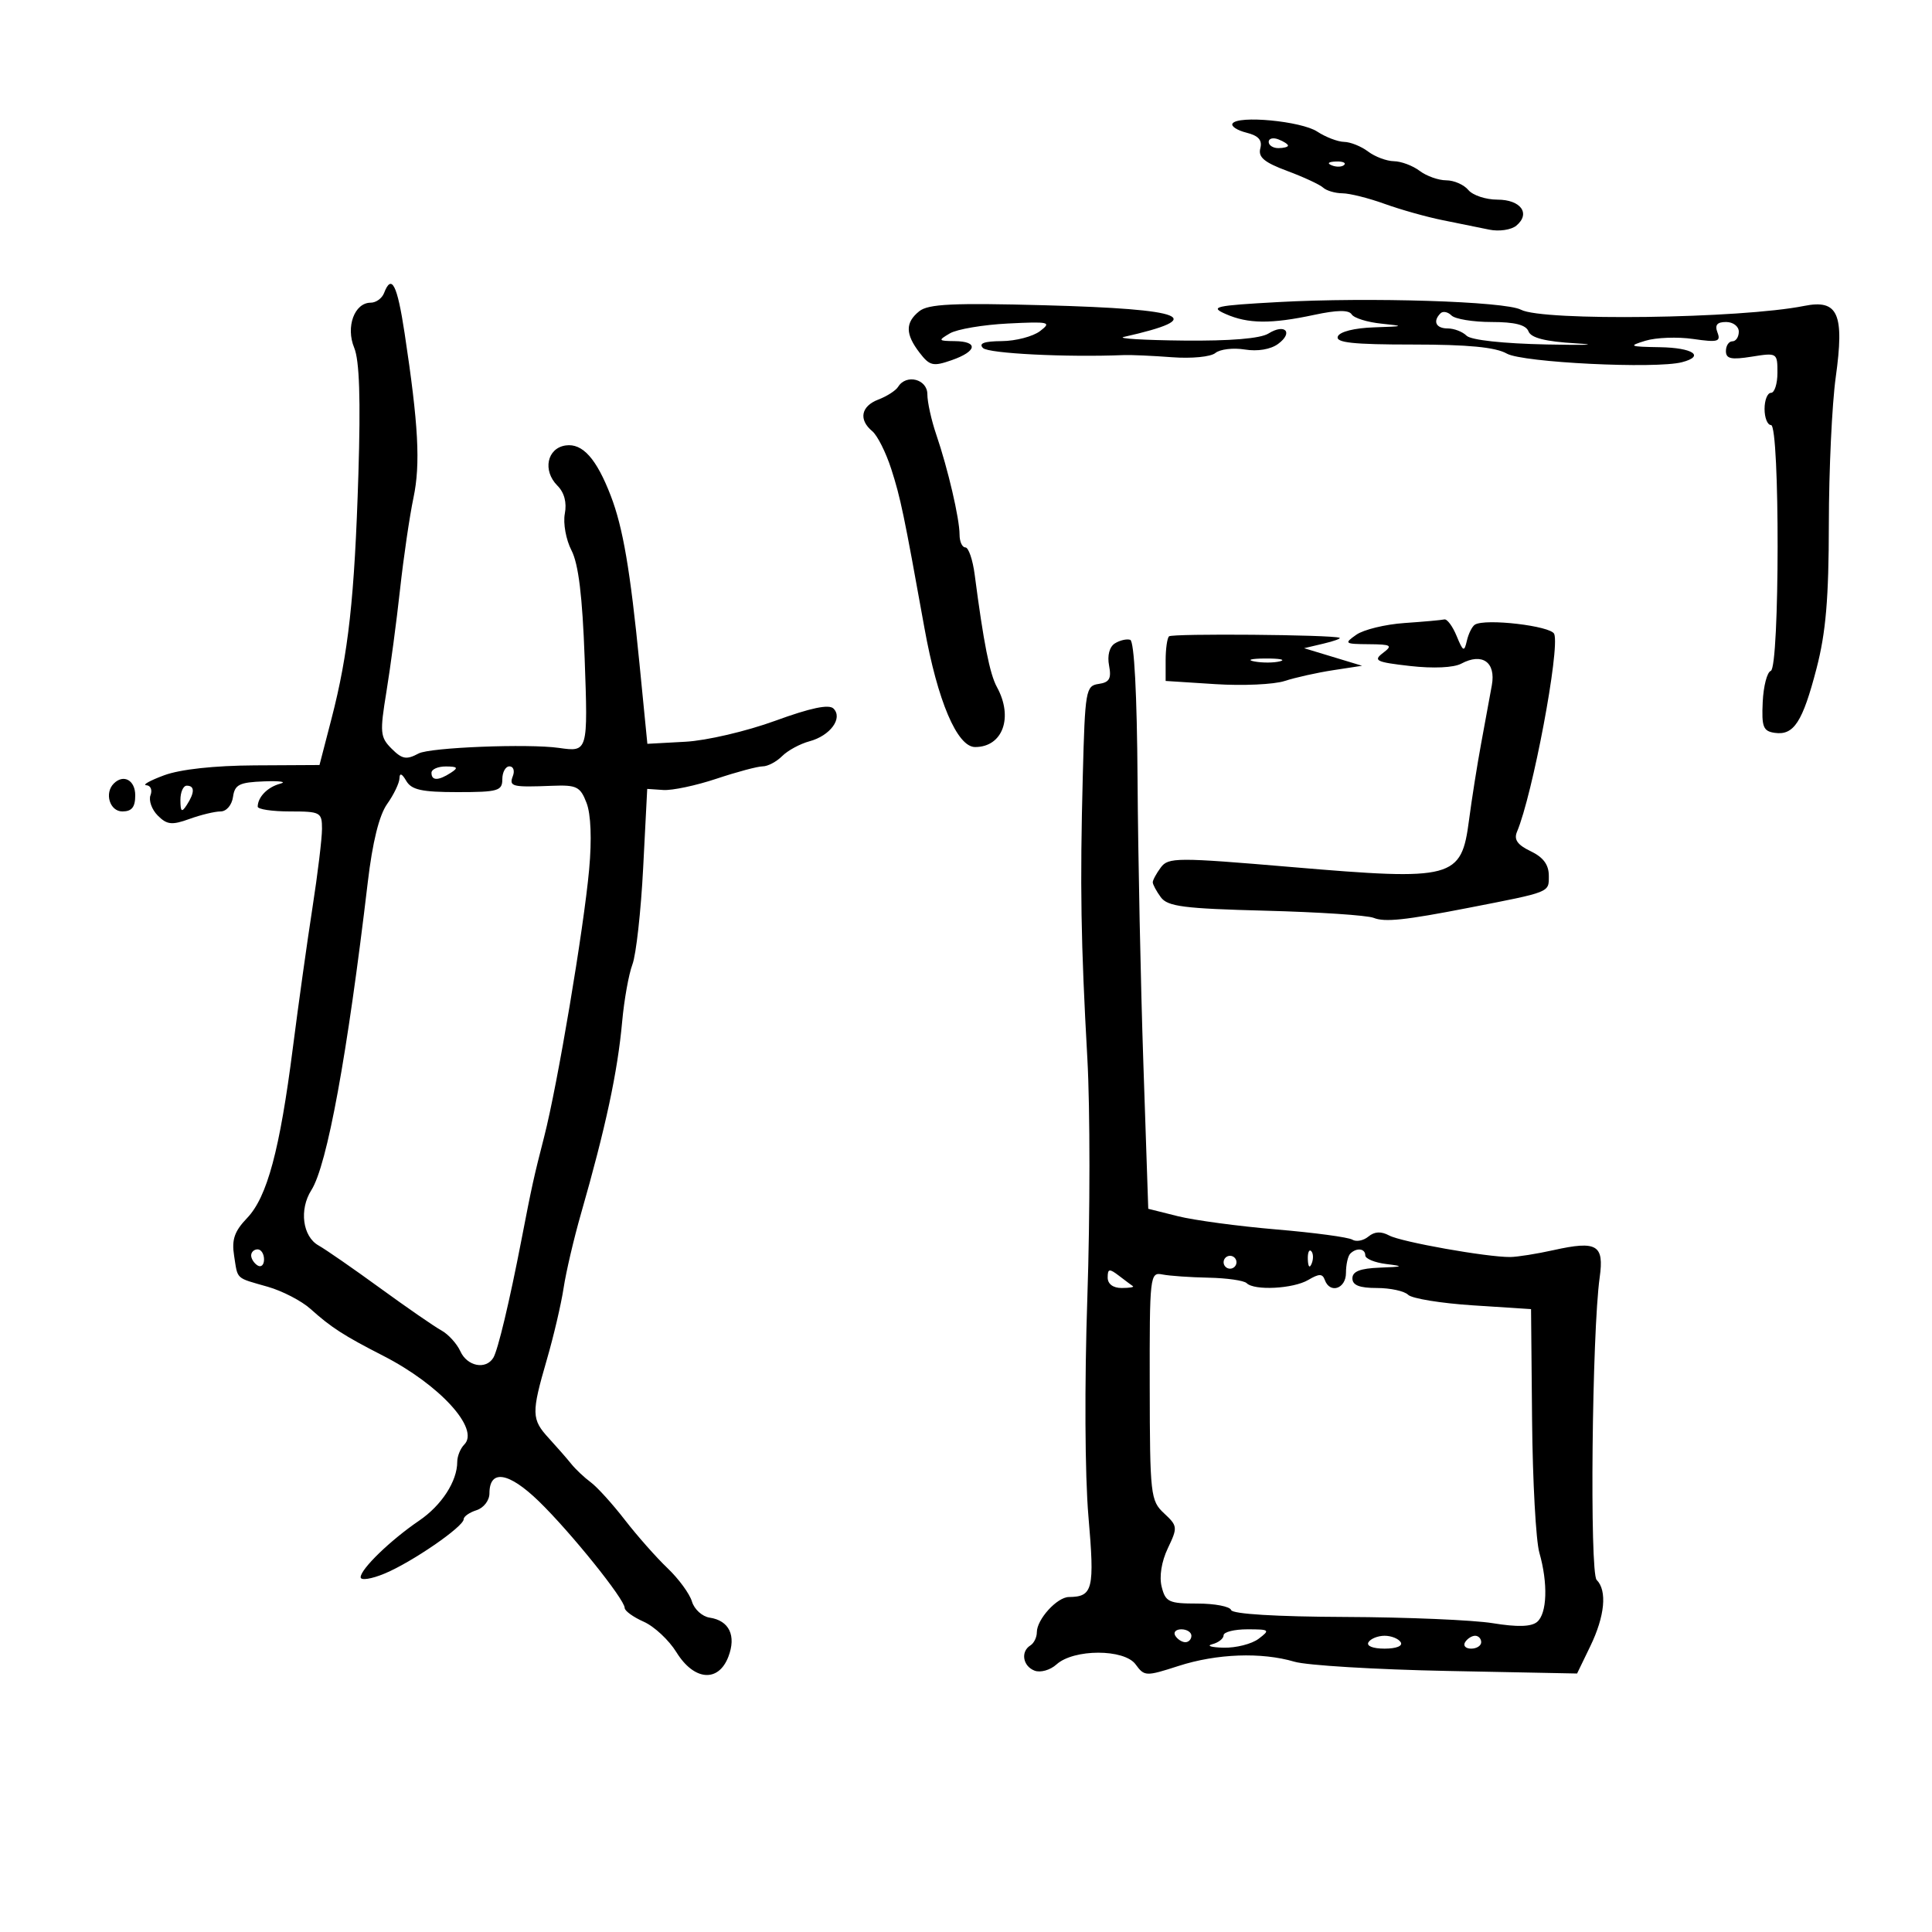 <svg xmlns="http://www.w3.org/2000/svg" width="300" height="300" viewBox="0 0 300 300" version="1.1">
	<path d="M 191.384 19.188 C 191.128 19.602, 192.099 20.238, 193.542 20.600 C 195.425 21.072, 196.034 21.761, 195.700 23.038 C 195.343 24.405, 196.309 25.217, 199.867 26.540 C 202.415 27.488, 204.928 28.654, 205.450 29.131 C 205.972 29.609, 207.322 30.007, 208.450 30.015 C 209.578 30.023, 212.525 30.761, 215 31.656 C 217.475 32.551, 221.525 33.689, 224 34.186 C 226.475 34.683, 229.742 35.346, 231.259 35.660 C 232.777 35.973, 234.662 35.695, 235.450 35.042 C 237.717 33.160, 236.149 31, 232.515 31 C 230.717 31, 228.685 30.325, 228 29.500 C 227.315 28.675, 225.771 28, 224.569 28 C 223.366 28, 221.509 27.339, 220.441 26.532 C 219.374 25.724, 217.574 25.049, 216.441 25.032 C 215.309 25.014, 213.509 24.339, 212.441 23.532 C 211.374 22.724, 209.697 22.049, 208.715 22.032 C 207.733 22.014, 205.853 21.294, 204.536 20.432 C 202.047 18.801, 192.199 17.870, 191.384 19.188 M 197 22.031 C 197 22.564, 197.675 23, 198.500 23 C 199.325 23, 200 22.823, 200 22.607 C 200 22.391, 199.325 21.955, 198.500 21.638 C 197.675 21.322, 197 21.499, 197 22.031 M 206.813 25.683 C 207.534 25.972, 208.397 25.936, 208.729 25.604 C 209.061 25.272, 208.471 25.036, 207.417 25.079 C 206.252 25.127, 206.015 25.364, 206.813 25.683 M 59.638 45.500 C 59.322 46.325, 58.389 47, 57.567 47 C 55.037 47, 53.659 50.763, 55.002 54.005 C 55.813 55.963, 56.012 61.987, 55.650 73.664 C 55.056 92.841, 54.107 101.454, 51.464 111.646 L 49.611 118.792 39.555 118.847 C 33.282 118.881, 27.996 119.458, 25.500 120.380 C 23.300 121.194, 22.048 121.891, 22.719 121.930 C 23.389 121.968, 23.683 122.663, 23.371 123.474 C 23.060 124.285, 23.567 125.710, 24.498 126.641 C 25.928 128.071, 26.690 128.152, 29.416 127.167 C 31.190 126.525, 33.366 126, 34.251 126 C 35.159 126, 36 125.019, 36.180 123.750 C 36.453 121.828, 37.156 121.475, 41 121.331 C 43.475 121.238, 44.600 121.402, 43.500 121.696 C 41.546 122.219, 40.046 123.748, 40.015 125.250 C 40.007 125.662, 42.250 126, 45 126 C 49.768 126, 50 126.125, 50 128.706 C 50 130.195, 49.333 135.707, 48.517 140.956 C 47.702 146.205, 46.333 155.991, 45.475 162.703 C 43.444 178.592, 41.483 185.886, 38.370 189.136 C 36.406 191.186, 35.956 192.486, 36.350 194.980 C 36.946 198.767, 36.494 198.351, 41.598 199.814 C 43.852 200.461, 46.828 202.004, 48.210 203.245 C 51.437 206.140, 53.369 207.386, 59.500 210.524 C 68.271 215.013, 74.533 221.867, 72.093 224.307 C 71.492 224.908, 71 226.120, 71 227.001 C 71 230.008, 68.569 233.757, 65.079 236.129 C 60.648 239.142, 56 243.640, 56 244.915 C 56 245.456, 57.687 245.193, 59.750 244.331 C 64.006 242.553, 72 237.050, 72 235.898 C 72 235.478, 72.900 234.849, 74 234.500 C 75.106 234.149, 76 232.987, 76 231.901 C 76 228.098, 78.984 228.570, 83.668 233.115 C 88.583 237.883, 97 248.342, 97 249.680 C 97 250.137, 98.332 251.101, 99.959 251.822 C 101.587 252.542, 103.873 254.677, 105.041 256.566 C 107.768 260.979, 111.552 261.300, 113.103 257.250 C 114.354 253.982, 113.231 251.639, 110.195 251.187 C 109.040 251.014, 107.803 249.889, 107.447 248.687 C 107.091 247.484, 105.382 245.150, 103.650 243.500 C 101.917 241.850, 98.934 238.475, 97.019 236 C 95.105 233.525, 92.725 230.900, 91.730 230.166 C 90.736 229.432, 89.377 228.152, 88.711 227.321 C 88.045 226.490, 86.487 224.707, 85.250 223.359 C 82.513 220.378, 82.488 219.479, 84.917 211.108 C 85.972 207.474, 87.142 202.475, 87.516 200 C 87.891 197.525, 89.101 192.350, 90.205 188.500 C 94.054 175.075, 95.902 166.457, 96.610 158.632 C 96.915 155.260, 97.632 151.262, 98.204 149.750 C 98.775 148.237, 99.526 141.487, 99.871 134.750 L 100.500 122.500 103 122.670 C 104.375 122.764, 108.089 121.977, 111.254 120.920 C 114.419 119.864, 117.649 119, 118.433 119 C 119.216 119, 120.574 118.284, 121.449 117.408 C 122.325 116.532, 124.235 115.497, 125.694 115.107 C 128.918 114.244, 130.919 111.519, 129.425 110.025 C 128.719 109.319, 125.874 109.916, 120.366 111.926 C 115.908 113.553, 109.708 115, 106.430 115.178 L 100.523 115.500 99.292 103 C 97.869 88.549, 96.733 81.910, 94.846 77 C 92.624 71.221, 90.459 68.798, 87.848 69.168 C 84.941 69.579, 84.218 73.075, 86.556 75.413 C 87.629 76.487, 88.036 78.031, 87.704 79.770 C 87.420 81.252, 87.886 83.813, 88.739 85.462 C 89.827 87.566, 90.437 92.565, 90.785 102.230 C 91.307 116.747, 91.297 116.781, 86.807 116.137 C 82.037 115.453, 66.763 116.057, 65.003 116.999 C 63.110 118.012, 62.451 117.895, 60.815 116.260 C 59.028 114.472, 58.964 113.770, 60.004 107.409 C 60.626 103.609, 61.579 96.450, 62.122 91.500 C 62.665 86.550, 63.601 80.160, 64.202 77.300 C 65.308 72.041, 64.981 65.957, 62.828 51.750 C 61.682 44.184, 60.804 42.463, 59.638 45.500 M 198.500 46.906 C 188.615 47.451, 187.785 47.639, 190.315 48.756 C 193.791 50.292, 197.377 50.327, 204.074 48.891 C 207.623 48.130, 209.448 48.106, 209.886 48.816 C 210.238 49.385, 212.320 50.034, 214.513 50.257 C 218.163 50.629, 218.065 50.678, 213.357 50.832 C 210.303 50.932, 208.019 51.508, 207.734 52.250 C 207.367 53.208, 210.090 53.500, 219.377 53.500 C 227.961 53.500, 232.224 53.911, 233.980 54.908 C 236.426 56.297, 257.097 57.310, 261.184 56.242 C 264.799 55.296, 262.883 53.998, 257.750 53.914 C 252.995 53.836, 252.783 53.742, 255.500 52.911 C 257.150 52.407, 260.484 52.283, 262.910 52.635 C 266.729 53.189, 267.235 53.056, 266.691 51.638 C 266.240 50.463, 266.619 50, 268.031 50 C 269.115 50, 270 50.675, 270 51.500 C 270 52.325, 269.550 53, 269 53 C 268.450 53, 268 53.680, 268 54.512 C 268 55.716, 268.815 55.893, 272 55.384 C 275.950 54.752, 276 54.783, 276 57.872 C 276 59.592, 275.550 61, 275 61 C 274.450 61, 274 62.125, 274 63.500 C 274 64.875, 274.450 66, 275 66 C 276.394 66, 276.357 103.714, 274.963 104.179 C 274.393 104.369, 273.830 106.544, 273.713 109.012 C 273.529 112.883, 273.787 113.541, 275.588 113.798 C 278.545 114.221, 279.910 112.114, 282.072 103.790 C 283.521 98.211, 283.970 92.938, 283.983 81.322 C 283.992 72.975, 284.472 62.749, 285.049 58.599 C 286.424 48.714, 285.423 46.446, 280.153 47.502 C 270.293 49.477, 239.532 49.890, 236.173 48.093 C 233.746 46.794, 212.608 46.128, 198.500 46.906 M 142.750 48.322 C 140.551 50.080, 140.564 51.875, 142.797 54.777 C 144.364 56.813, 144.889 56.935, 147.774 55.929 C 151.723 54.552, 151.971 53.011, 148.250 52.970 C 145.672 52.941, 145.625 52.866, 147.500 51.763 C 148.600 51.117, 152.650 50.430, 156.500 50.236 C 162.945 49.913, 163.341 50.006, 161.500 51.411 C 160.400 52.250, 157.722 52.951, 155.550 52.968 C 152.809 52.990, 151.919 53.319, 152.643 54.043 C 153.495 54.895, 165.594 55.501, 174.500 55.137 C 175.600 55.092, 178.961 55.241, 181.968 55.469 C 185.029 55.701, 188.004 55.412, 188.726 54.812 C 189.436 54.223, 191.487 53.980, 193.284 54.271 C 195.274 54.594, 197.294 54.258, 198.453 53.411 C 200.884 51.633, 199.550 50.175, 196.968 51.788 C 195.714 52.571, 191.044 52.959, 183.764 52.884 C 177.569 52.820, 173.400 52.566, 174.500 52.319 C 187.685 49.358, 184.284 47.995, 162.230 47.401 C 147.999 47.018, 144.155 47.200, 142.750 48.322 M 223.683 48.650 C 222.443 49.890, 222.971 51, 224.800 51 C 225.790 51, 227.108 51.508, 227.729 52.129 C 228.404 52.804, 233.410 53.351, 240.179 53.489 C 246.405 53.616, 248.441 53.538, 244.701 53.315 C 239.958 53.033, 237.734 52.471, 237.344 51.455 C 236.955 50.440, 235.215 50, 231.593 50 C 228.737 50, 225.942 49.543, 225.383 48.983 C 224.824 48.424, 224.059 48.274, 223.683 48.650 M 139.462 60.062 C 139.101 60.646, 137.724 61.534, 136.403 62.037 C 133.696 63.066, 133.288 65.164, 135.445 66.955 C 136.240 67.614, 137.567 70.257, 138.394 72.827 C 139.839 77.319, 140.359 79.810, 143.543 97.500 C 145.585 108.844, 148.630 116, 151.416 116 C 155.708 116, 157.384 111.387, 154.800 106.684 C 153.687 104.658, 152.728 99.810, 151.352 89.250 C 151.048 86.912, 150.394 85, 149.899 85 C 149.405 85, 149 84.106, 149 83.014 C 149 80.534, 147.195 72.788, 145.378 67.467 C 144.620 65.248, 144 62.436, 144 61.217 C 144 58.862, 140.719 58.027, 139.462 60.062 M 218.086 96.743 C 215.109 96.948, 211.746 97.765, 210.614 98.558 C 208.671 99.919, 208.779 100.002, 212.527 100.032 C 216.059 100.060, 216.304 100.212, 214.737 101.401 C 213.184 102.580, 213.686 102.819, 218.965 103.417 C 222.572 103.825, 225.731 103.679, 226.905 103.051 C 230.159 101.309, 232.300 102.819, 231.653 106.398 C 231.344 108.104, 230.592 112.200, 229.982 115.500 C 229.372 118.800, 228.529 124.125, 228.110 127.334 C 226.917 136.458, 225.734 136.773, 200.647 134.642 C 182.737 133.120, 181.419 133.124, 180.250 134.699 C 179.563 135.625, 179 136.660, 179 137 C 179 137.340, 179.563 138.385, 180.250 139.322 C 181.307 140.764, 183.812 141.086, 196.500 141.413 C 204.750 141.626, 212.309 142.126, 213.298 142.525 C 215.021 143.220, 218.178 142.887, 228 140.973 C 240.858 138.467, 240.500 138.610, 240.500 135.997 C 240.500 134.273, 239.647 133.118, 237.677 132.174 C 235.627 131.192, 235.047 130.367, 235.557 129.161 C 237.980 123.431, 242.242 100.794, 241.340 98.443 C 240.859 97.190, 230.603 95.989, 229.016 97 C 228.585 97.275, 228.025 98.400, 227.773 99.500 C 227.365 101.281, 227.191 101.199, 226.182 98.750 C 225.559 97.237, 224.701 96.083, 224.275 96.185 C 223.849 96.287, 221.064 96.538, 218.086 96.743 M 181.520 98.813 C 181.234 99.099, 181 100.774, 181 102.535 L 181 105.737 188.729 106.233 C 192.980 106.506, 197.817 106.286, 199.479 105.744 C 201.141 105.202, 204.525 104.448, 207 104.069 L 211.500 103.379 207 102.015 L 202.500 100.651 205.500 99.944 C 207.150 99.555, 208.275 99.146, 208 99.034 C 206.805 98.551, 181.989 98.344, 181.520 98.813 M 173.113 99.910 C 172.272 100.442, 171.918 101.793, 172.215 103.344 C 172.603 105.372, 172.269 105.962, 170.602 106.200 C 168.601 106.486, 168.482 107.172, 168.135 120.500 C 167.690 137.529, 167.832 146.295, 168.846 164.405 C 169.275 172.052, 169.274 188.702, 168.845 201.405 C 168.391 214.866, 168.460 229.070, 169.011 235.454 C 169.992 246.802, 169.714 247.947, 165.972 247.985 C 164.137 248.003, 161 251.453, 161 253.452 C 161 254.239, 160.550 255.160, 160 255.500 C 158.449 256.459, 158.820 258.717, 160.645 259.417 C 161.555 259.766, 163.077 259.335, 164.054 258.451 C 166.733 256.027, 174.564 256.021, 176.335 258.443 C 177.707 260.319, 177.927 260.327, 182.992 258.692 C 188.939 256.771, 195.878 256.517, 201.007 258.032 C 202.928 258.599, 213.587 259.243, 224.694 259.463 L 244.889 259.862 246.944 255.615 C 249.205 250.944, 249.583 246.983, 247.926 245.326 C 246.826 244.226, 247.201 206.886, 248.398 198.353 C 249.108 193.292, 247.975 192.621, 241.248 194.117 C 238.637 194.698, 235.600 195.181, 234.500 195.189 C 230.883 195.219, 217.599 192.856, 215.716 191.848 C 214.452 191.171, 213.435 191.224, 212.480 192.017 C 211.714 192.652, 210.592 192.866, 209.987 192.492 C 209.381 192.117, 204.074 191.405, 198.193 190.908 C 192.312 190.411, 185.430 189.485, 182.901 188.852 L 178.301 187.699 177.540 165.100 C 177.121 152.670, 176.716 132.863, 176.639 121.085 C 176.553 107.812, 176.120 99.549, 175.500 99.351 C 174.950 99.176, 173.876 99.427, 173.113 99.910 M 194.762 102.707 C 196.006 102.946, 197.806 102.937, 198.762 102.687 C 199.718 102.437, 198.700 102.241, 196.500 102.252 C 194.300 102.263, 193.518 102.468, 194.762 102.707 M 67 120 C 67 121.253, 68.061 121.253, 70 120 C 71.213 119.216, 71.069 119.028, 69.250 119.015 C 68.013 119.007, 67 119.450, 67 120 M 78 121 C 78 122.808, 77.333 123, 71.050 123 C 65.485 123, 63.896 122.651, 63.080 121.250 C 62.415 120.107, 62.050 119.967, 62.030 120.846 C 62.014 121.586, 61.151 123.386, 60.114 124.846 C 58.876 126.588, 57.843 130.763, 57.107 137 C 53.937 163.837, 50.802 180.943, 48.345 184.808 C 46.433 187.816, 46.983 192.010, 49.472 193.399 C 50.556 194.005, 54.844 196.975, 59 200 C 63.156 203.025, 67.444 205.987, 68.528 206.582 C 69.613 207.177, 70.944 208.639, 71.487 209.832 C 72.548 212.163, 75.430 212.732, 76.598 210.841 C 77.309 209.691, 79.124 202.084, 80.974 192.500 C 82.579 184.188, 82.899 182.738, 84.502 176.500 C 86.575 168.435, 90.637 144.283, 91.483 135 C 91.909 130.322, 91.757 126.437, 91.079 124.675 C 90.105 122.143, 89.550 121.867, 85.746 122.017 C 79.492 122.265, 79.007 122.145, 79.638 120.500 C 79.955 119.675, 79.716 119, 79.107 119 C 78.498 119, 78 119.900, 78 121 M 17.667 121.667 C 16.175 123.159, 17.049 126, 19 126 C 20.467 126, 21 125.333, 21 123.500 C 21 121.147, 19.185 120.149, 17.667 121.667 M 28.015 124.250 C 28.028 126.069, 28.216 126.213, 29 125 C 30.253 123.061, 30.253 122, 29 122 C 28.450 122, 28.007 123.013, 28.015 124.250 M 39 194.941 C 39 195.459, 39.450 196.160, 40 196.500 C 40.550 196.840, 41 196.416, 41 195.559 C 41 194.702, 40.550 194, 40 194 C 39.450 194, 39 194.423, 39 194.941 M 203.079 195.583 C 203.127 196.748, 203.364 196.985, 203.683 196.188 C 203.972 195.466, 203.936 194.603, 203.604 194.271 C 203.272 193.939, 203.036 194.529, 203.079 195.583 M 209.667 194.667 C 209.300 195.033, 209 196.383, 209 197.667 C 209 200.123, 206.509 200.944, 205.714 198.750 C 205.352 197.750, 204.838 197.750, 203.144 198.750 C 200.820 200.122, 194.772 200.438, 193.583 199.250 C 193.170 198.838, 190.508 198.455, 187.666 198.399 C 184.825 198.343, 181.600 198.118, 180.500 197.899 C 178.559 197.512, 178.501 198.026, 178.529 215.220 C 178.556 232.162, 178.654 233.029, 180.755 234.986 C 182.863 236.950, 182.887 237.170, 181.341 240.411 C 180.357 242.475, 179.985 244.802, 180.384 246.394 C 180.977 248.758, 181.493 249, 185.936 249 C 188.629 249, 190.984 249.453, 191.169 250.006 C 191.375 250.625, 198.182 251.038, 208.884 251.080 C 218.443 251.117, 228.759 251.554, 231.808 252.050 C 235.617 252.670, 237.767 252.609, 238.676 251.854 C 240.236 250.559, 240.391 245.851, 239.030 241.104 C 238.496 239.244, 237.988 229.972, 237.900 220.500 L 237.740 203.279 228.725 202.695 C 223.768 202.374, 219.236 201.636, 218.656 201.056 C 218.075 200.475, 215.890 200, 213.800 200 C 211.089 200, 210 199.570, 210 198.500 C 210 197.427, 211.210 196.954, 214.250 196.840 C 217.934 196.701, 218.067 196.626, 215.250 196.277 C 213.463 196.055, 212 195.452, 212 194.937 C 212 193.852, 210.639 193.694, 209.667 194.667 M 190 196 C 190 196.550, 190.450 197, 191 197 C 191.550 197, 192 196.550, 192 196 C 192 195.450, 191.550 195, 191 195 C 190.450 195, 190 195.450, 190 196 M 172 198.378 C 172 199.375, 172.835 200, 174.167 200 C 175.358 200, 176.146 199.873, 175.917 199.717 C 175.688 199.561, 174.713 198.831, 173.750 198.095 C 172.252 196.948, 172 196.989, 172 198.378 M 182.500 254 C 182.840 254.550, 183.541 255, 184.059 255 C 184.577 255, 185 254.550, 185 254 C 185 253.450, 184.298 253, 183.441 253 C 182.584 253, 182.160 253.450, 182.500 254 M 190 253.927 C 190 254.436, 189.213 255.059, 188.250 255.311 C 187.287 255.562, 188.075 255.806, 190 255.852 C 191.925 255.899, 194.374 255.276, 195.441 254.468 C 197.261 253.092, 197.151 253, 193.691 253 C 191.661 253, 190 253.417, 190 253.927 M 212.500 255 C 212.138 255.585, 213.176 256, 215 256 C 216.824 256, 217.862 255.585, 217.500 255 C 217.160 254.450, 216.035 254, 215 254 C 213.965 254, 212.840 254.450, 212.500 255 M 227.500 255 C 227.160 255.550, 227.584 256, 228.441 256 C 229.298 256, 230 255.550, 230 255 C 230 254.450, 229.577 254, 229.059 254 C 228.541 254, 227.840 254.450, 227.500 255" stroke="none" fill="black" fill-rule="evenodd"/>
</svg>